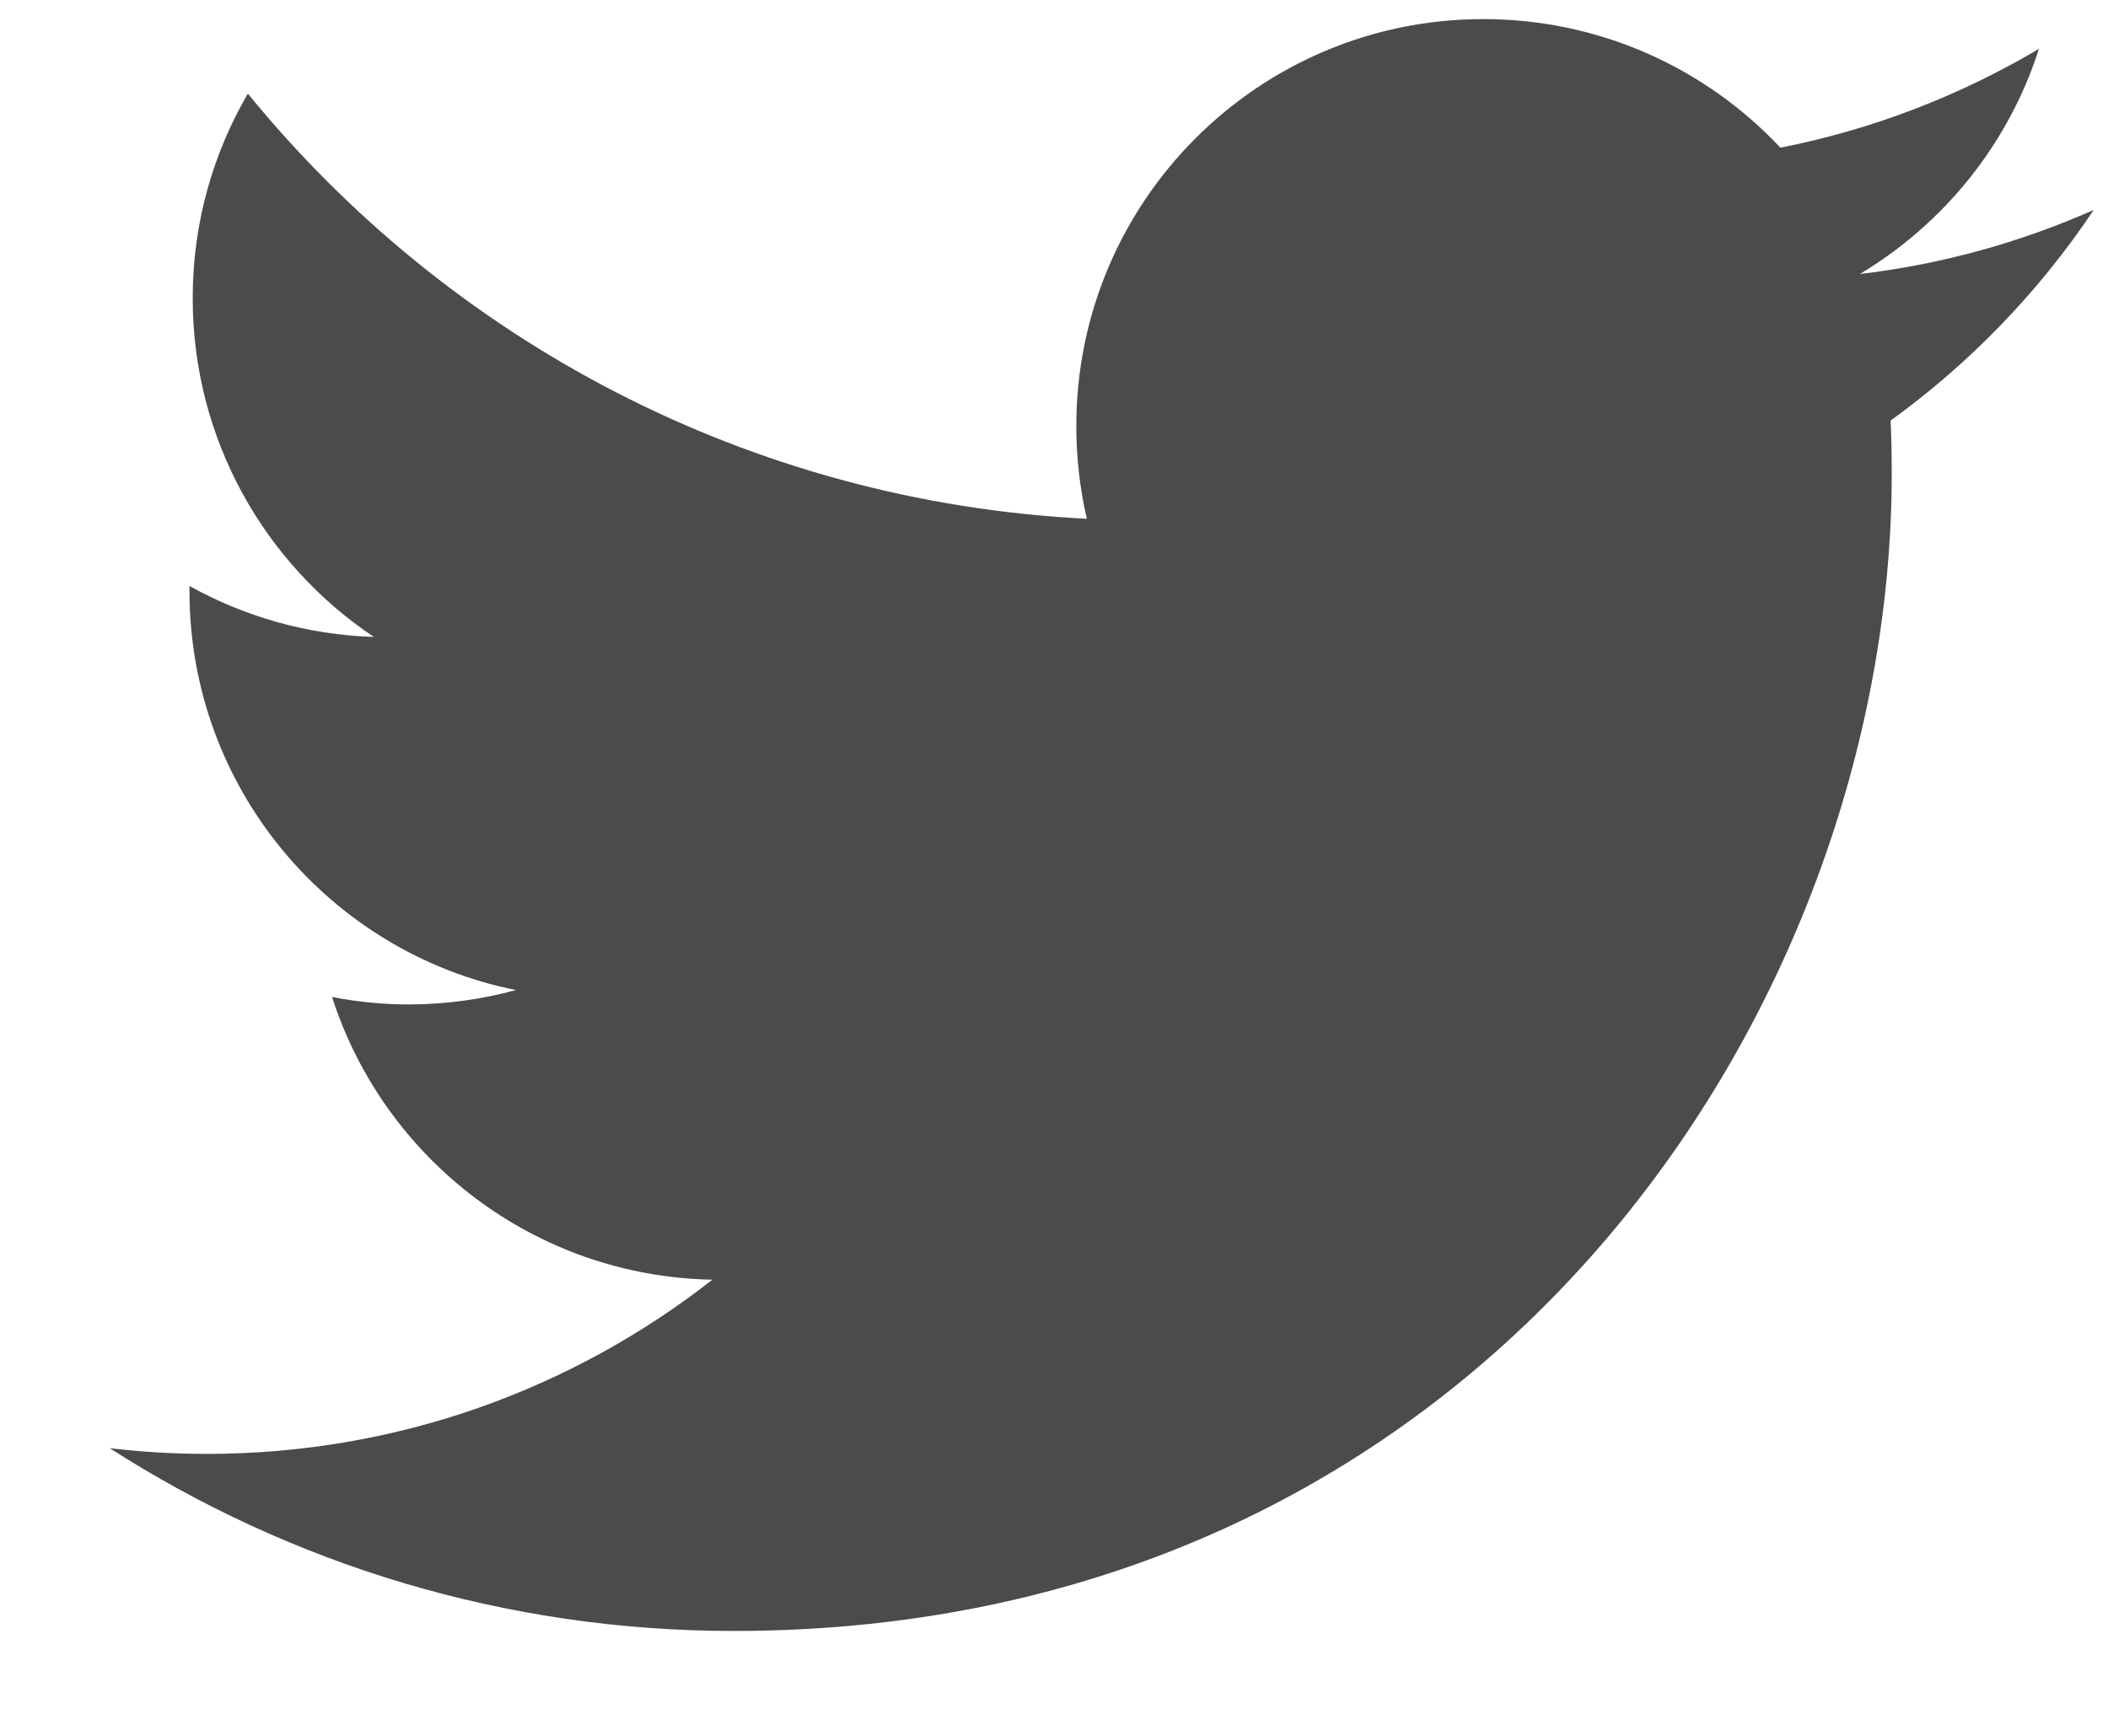 <svg width="17" height="14" viewBox="0 0 17 14" fill="none" xmlns="http://www.w3.org/2000/svg">
<path d="M0.885 11.68C2.337 12.611 4.063 13.154 5.917 13.154C11.955 13.154 15.256 8.154 15.256 3.816C15.256 3.674 15.253 3.533 15.247 3.392C15.888 2.929 16.445 2.351 16.885 1.693C16.296 1.954 15.664 2.131 14.999 2.21C15.677 1.804 16.198 1.161 16.443 0.394C15.808 0.77 15.106 1.044 14.358 1.191C13.76 0.553 12.906 0.154 11.962 0.154C10.149 0.154 8.68 1.624 8.68 3.436C8.68 3.693 8.709 3.944 8.765 4.184C6.037 4.047 3.618 2.741 1.999 0.755C1.716 1.24 1.554 1.803 1.554 2.405C1.554 3.543 2.134 4.548 3.015 5.137C2.476 5.12 1.97 4.972 1.528 4.726C1.528 4.74 1.528 4.754 1.528 4.767C1.528 6.357 2.659 7.684 4.161 7.985C3.885 8.06 3.595 8.101 3.296 8.101C3.084 8.101 2.879 8.08 2.678 8.041C3.096 9.345 4.308 10.294 5.745 10.321C4.621 11.201 3.206 11.726 1.668 11.726C1.403 11.726 1.142 11.71 0.885 11.68Z" fill="#4B4B4B"/>
</svg>
